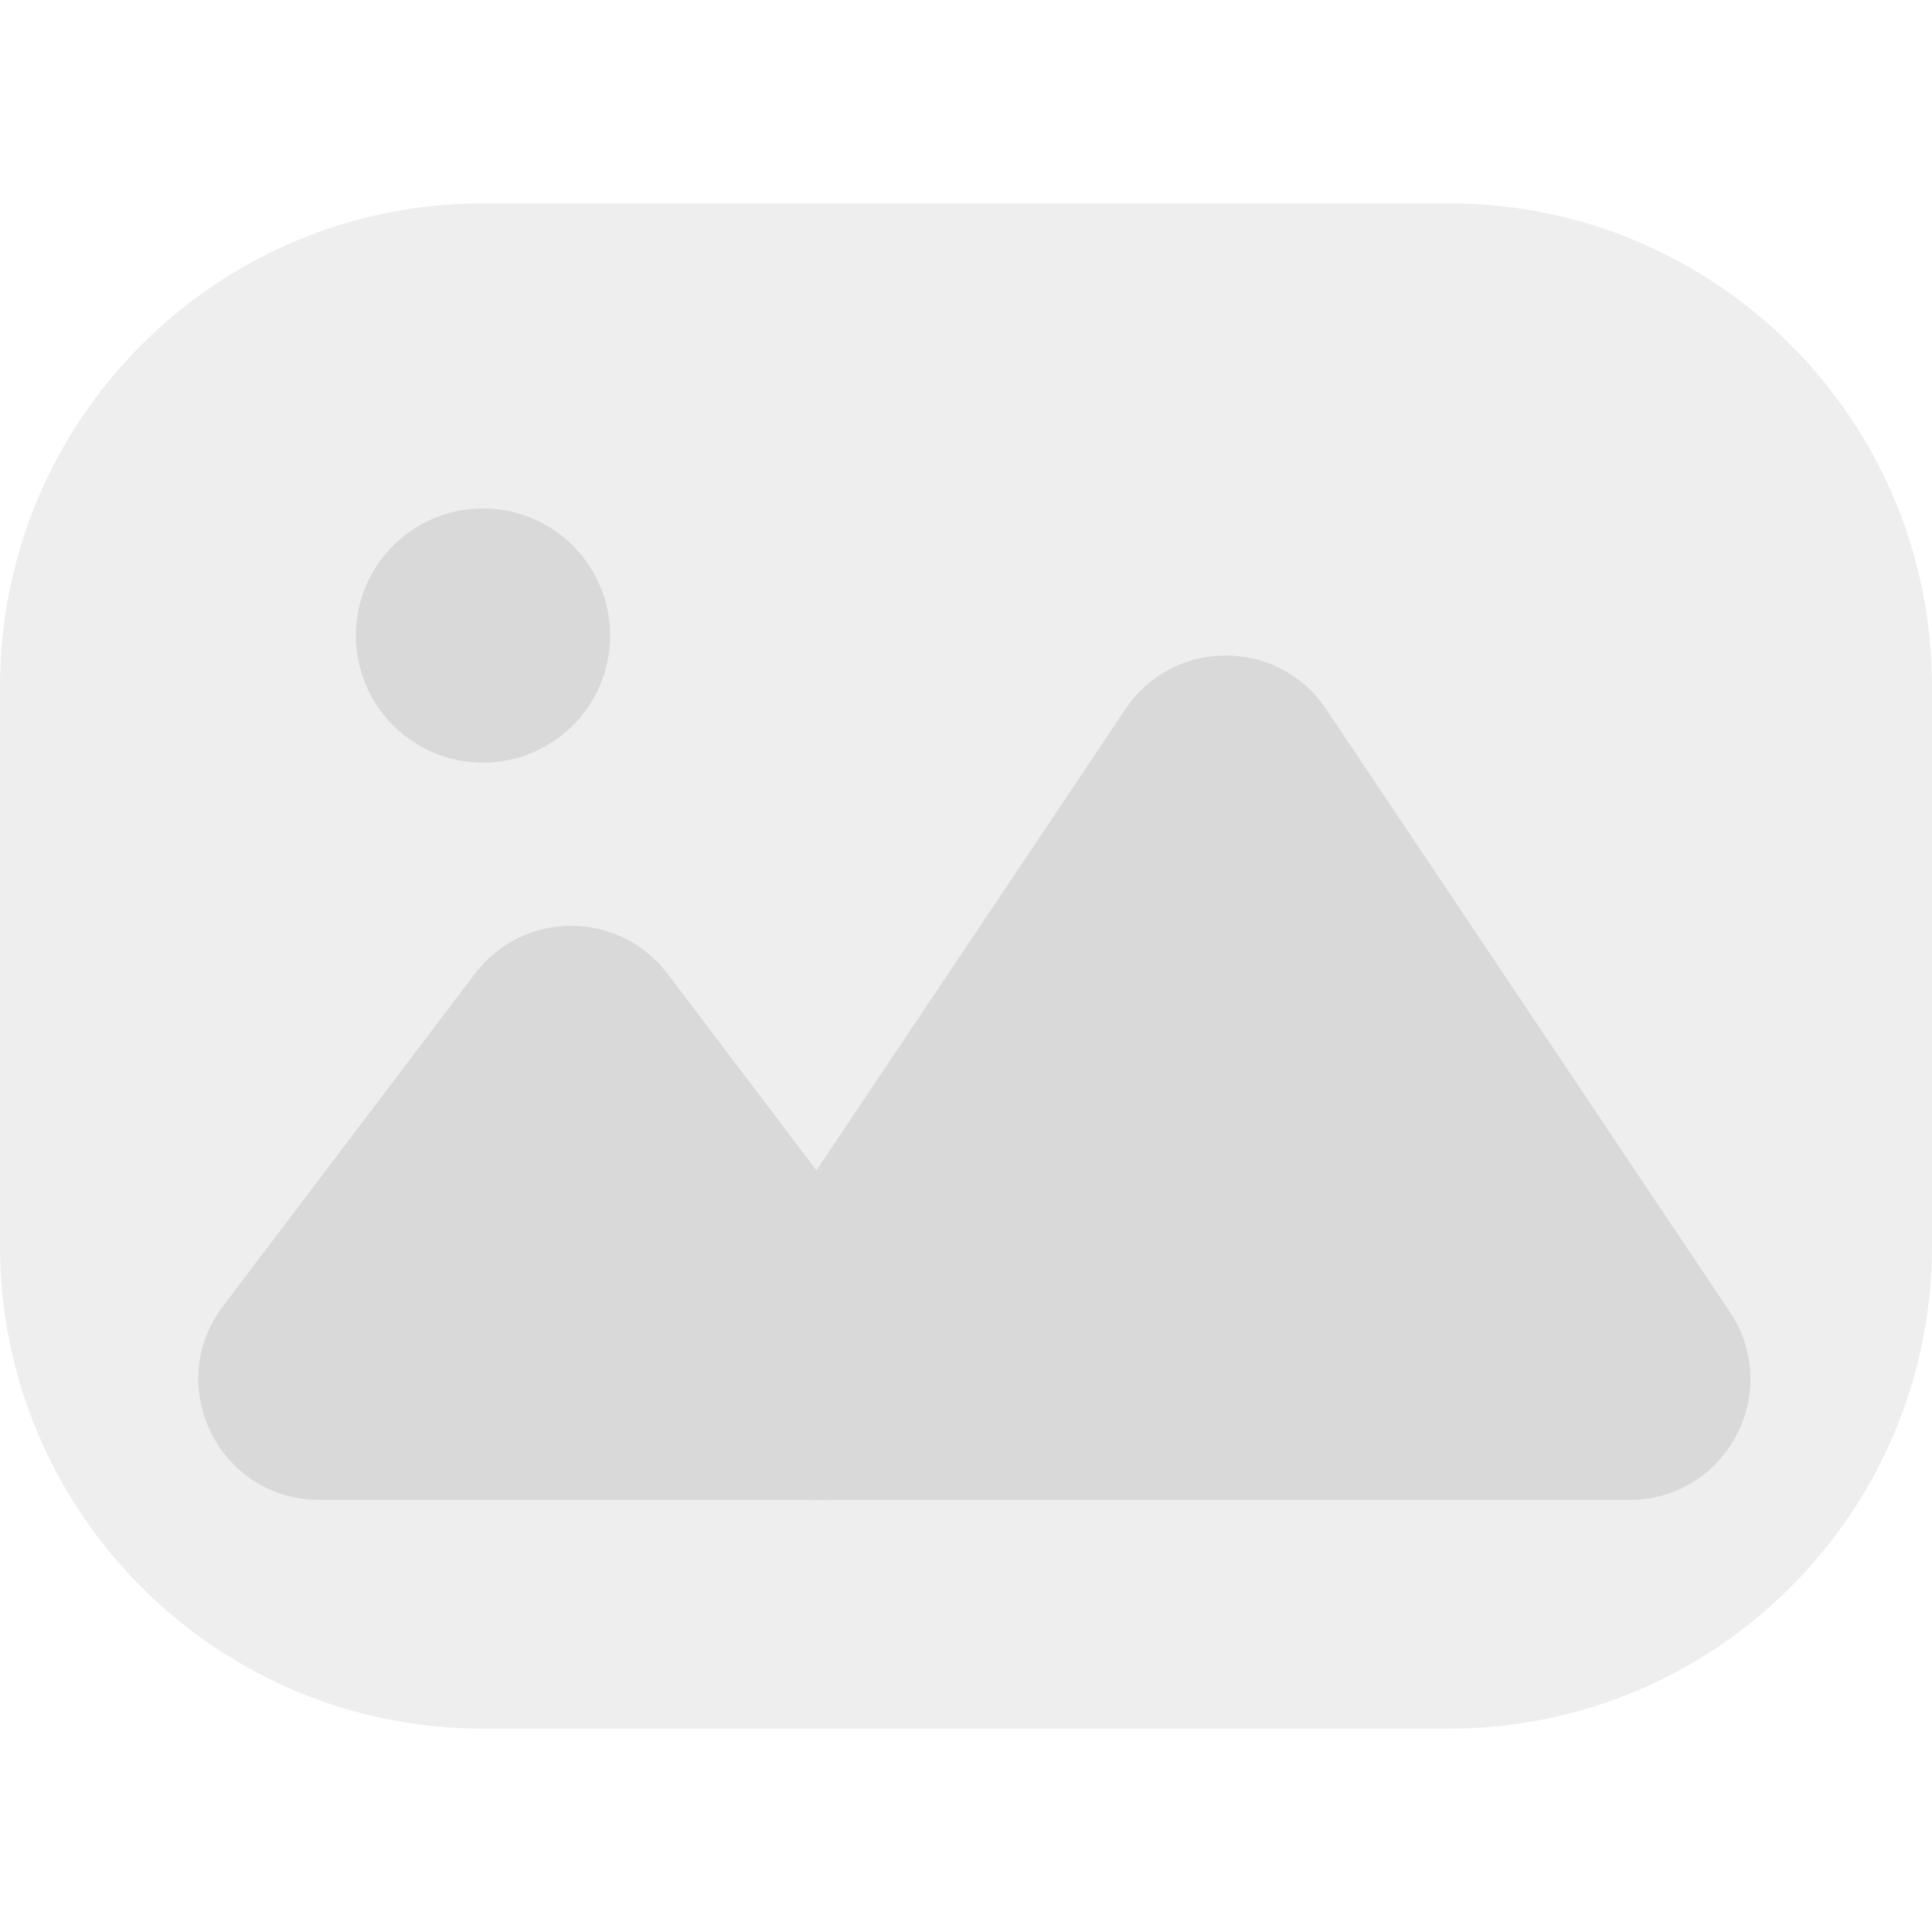 <svg width="24" height="24" viewBox="0 0 24 24" fill="none" xmlns="http://www.w3.org/2000/svg">
<g filter="url(#filter0_i_2438_31874)">
<path d="M0 8.526C0 5.213 2.686 2.526 6 2.526H18C21.314 2.526 24 5.213 24 8.526V15.474C24 18.787 21.314 21.474 18 21.474H6C2.686 21.474 0 18.787 0 15.474V8.526Z" fill="#EEEEEE"/>
</g>
<circle cx="6" cy="7.895" r="1.579" fill="#D9D9D9"/>
<path d="M5.9 12.095C6.501 11.303 7.691 11.303 8.291 12.095L11.421 16.226C12.17 17.213 11.465 18.632 10.226 18.632H3.966C2.726 18.632 2.022 17.213 2.77 16.226L5.9 12.095Z" fill="#D9D9D9"/>
<path d="M13.981 8.808C14.575 7.921 15.879 7.921 16.473 8.808L21.489 16.297C22.156 17.294 21.442 18.632 20.243 18.632H10.212C9.012 18.632 8.298 17.294 8.965 16.297L13.981 8.808Z" fill="#D9D9D9"/>
<defs>
<filter id="filter0_i_2438_31874" x="0" y="2.526" width="24" height="18.947" filterUnits="userSpaceOnUse" color-interpolation-filters="sRGB">
<feFlood flood-opacity="0" result="BackgroundImageFix"/>
<feBlend mode="normal" in="SourceGraphic" in2="BackgroundImageFix" result="shape"/>
<feColorMatrix in="SourceAlpha" type="matrix" values="0 0 0 0 0 0 0 0 0 0 0 0 0 0 0 0 0 0 127 0" result="hardAlpha"/>
<feOffset/>
<feGaussianBlur stdDeviation="2"/>
<feComposite in2="hardAlpha" operator="arithmetic" k2="-1" k3="1"/>
<feColorMatrix type="matrix" values="0 0 0 0 0 0 0 0 0 0 0 0 0 0 0 0 0 0 0.02 0"/>
<feBlend mode="normal" in2="shape" result="effect1_innerShadow_2438_31874"/>
</filter>
</defs>
</svg>
